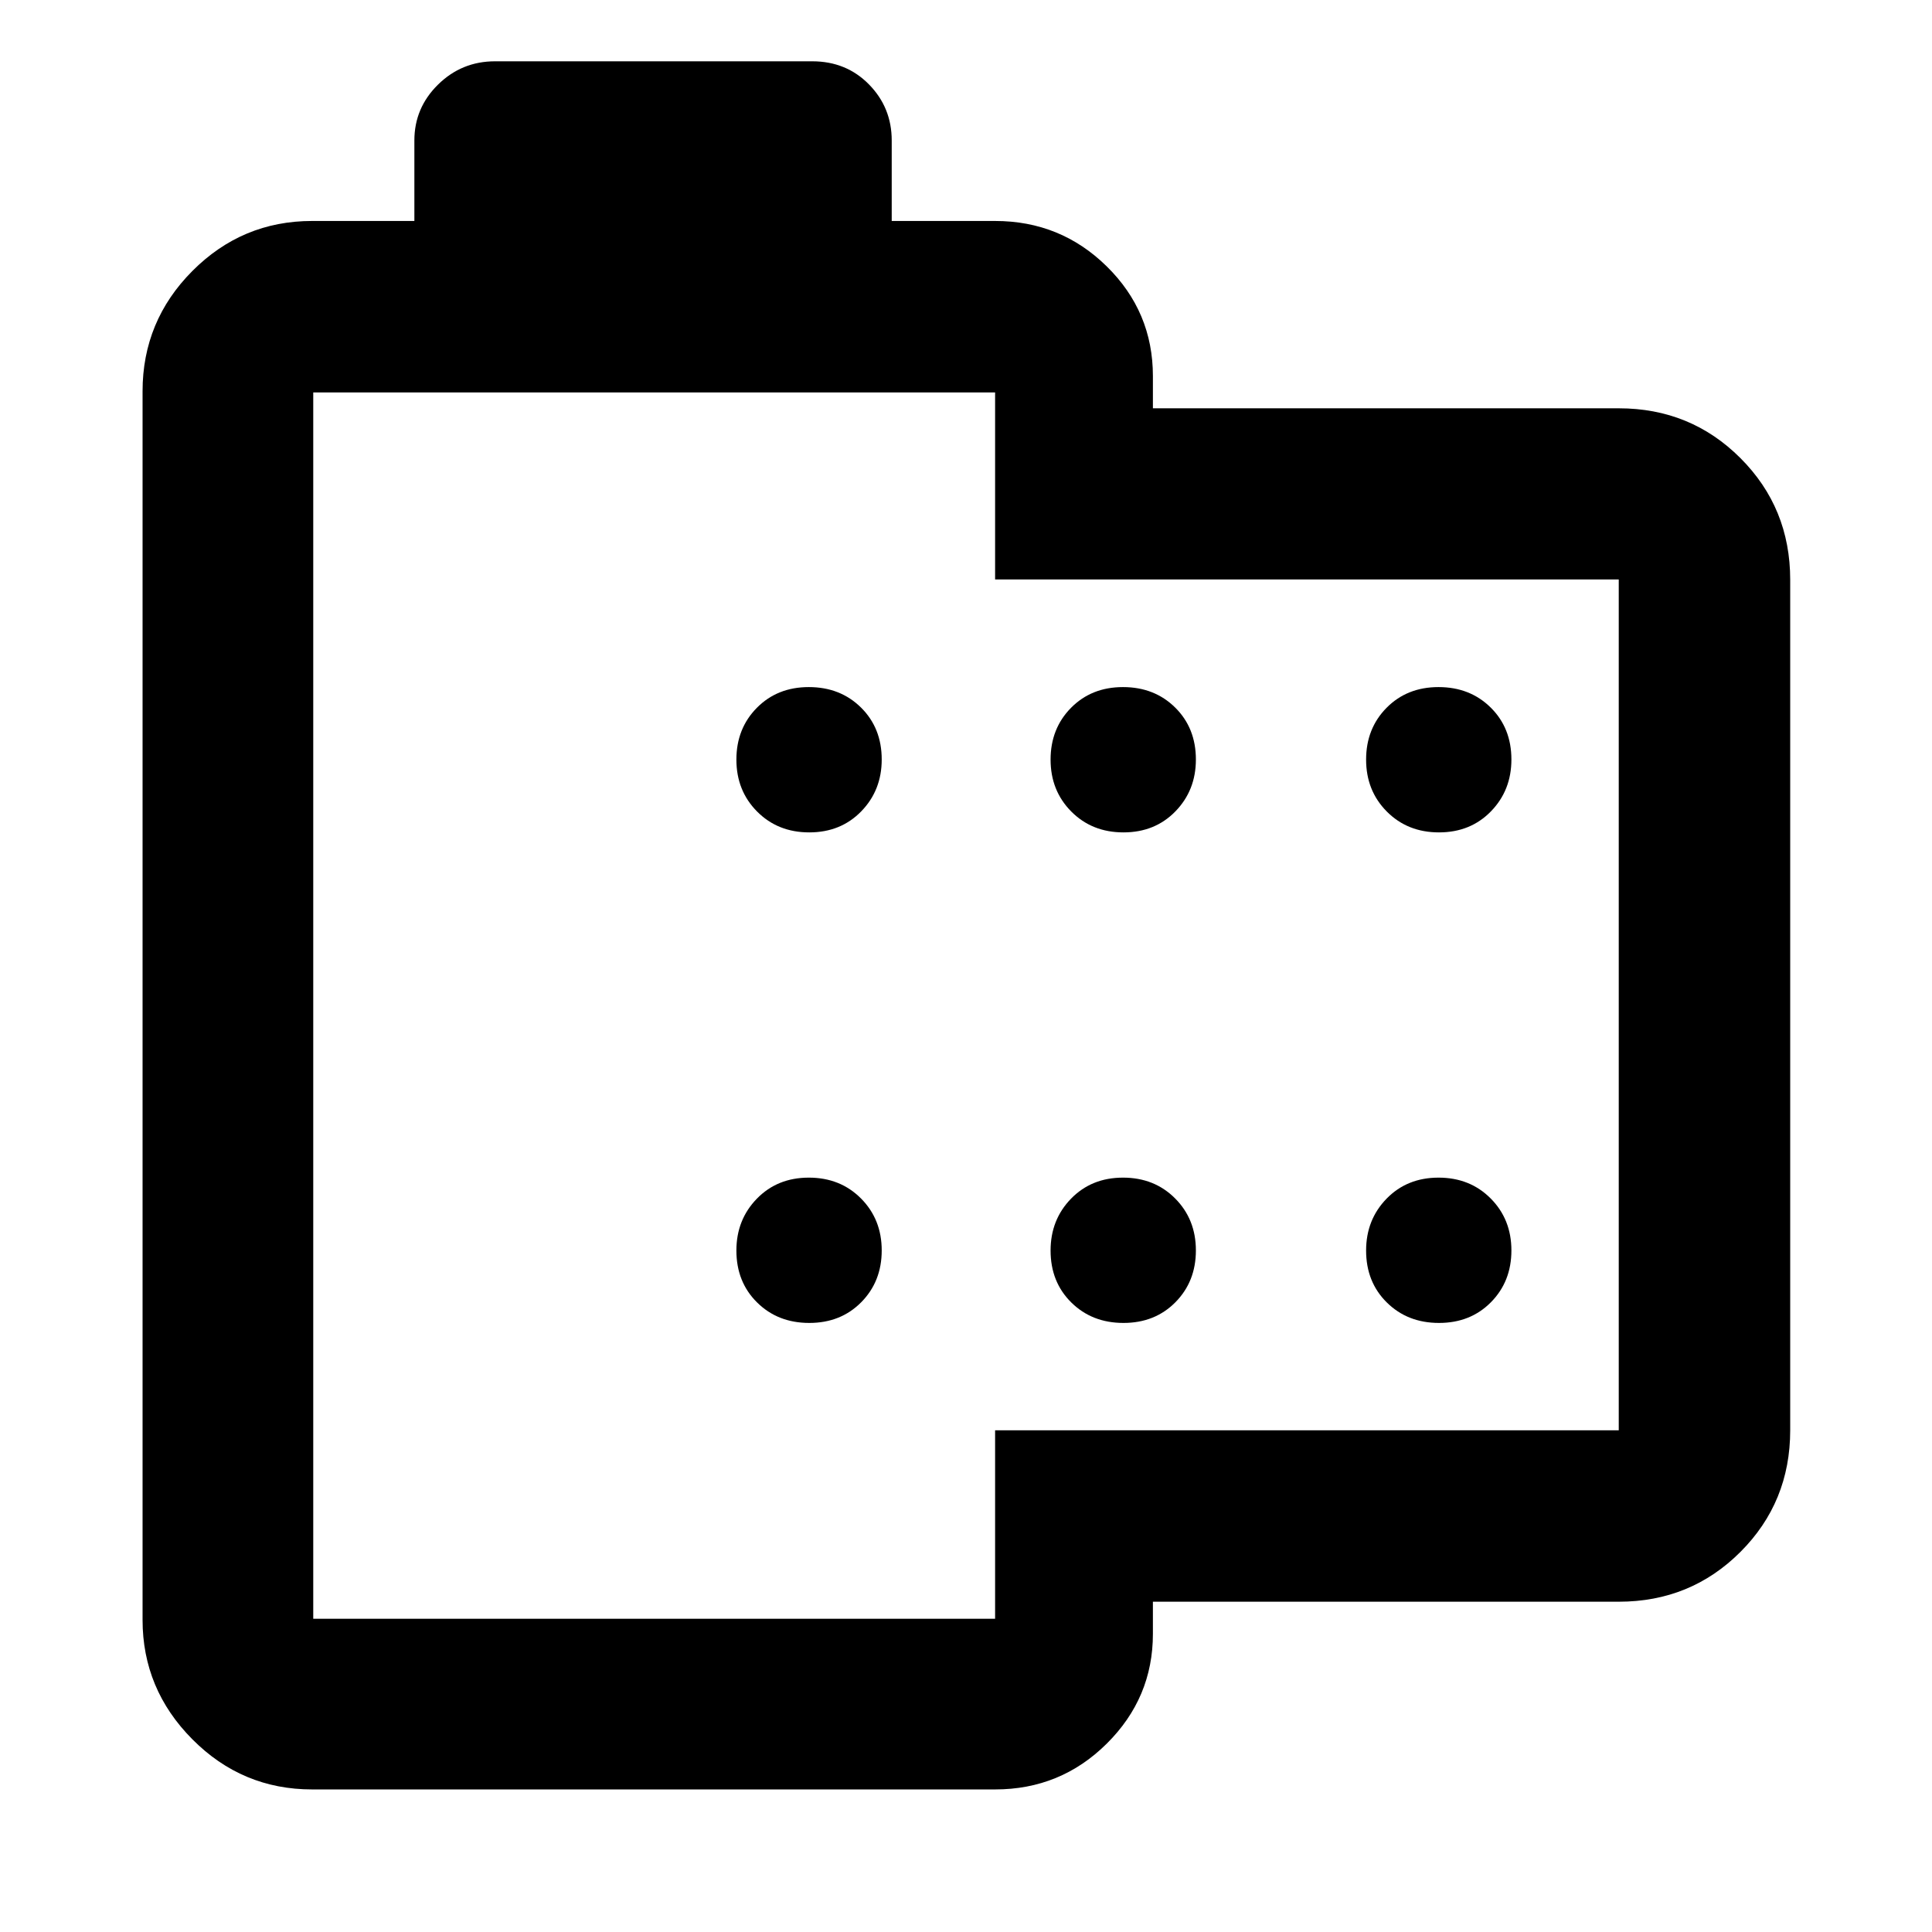 <svg xmlns="http://www.w3.org/2000/svg" height="40" viewBox="0 -960 960 960" width="40"><path d="M155.09-70.84q-34.76 0-59.5-24.91-24.75-24.9-24.75-59.34v-610.49q0-34.91 24.75-59.77 24.74-24.85 59.5-24.85h50.81v-40q0-16.2 11.76-27.77 11.77-11.57 28.33-11.57H403.6q16.92 0 28.2 11.5 11.29 11.5 11.29 27.84v40h51.37q32.54 0 55.47 22.56 22.94 22.56 22.94 54.52v16h231.48q35.72 0 60.45 24.74 24.74 24.73 24.74 60.45v422.63q0 35.72-24.74 60.45-24.73 24.73-60.45 24.73H572.87v16q0 31.78-22.94 54.53Q527-70.84 494.46-70.84H155.09Zm.56-84.81h338.81v-93.65h309.89v-422.78H494.46v-92.93H155.65v609.36Zm246.48-390.74q15.64 0 25.81-10.45 10.18-10.45 10.18-25.77 0-15.64-10.29-25.81-10.29-10.17-25.93-10.17t-25.81 10.29q-10.18 10.29-10.18 25.74t10.29 25.81q10.29 10.36 25.93 10.36Zm156.12 0q15.64 0 25.81-10.45 10.17-10.45 10.17-25.77 0-15.64-10.29-25.81-10.29-10.17-25.93-10.17-15.63 0-25.81 10.29-10.17 10.29-10.17 25.74t10.29 25.81q10.29 10.36 25.93 10.36Zm156.78 0q15.64 0 25.81-10.45 10.17-10.45 10.17-25.77 0-15.64-10.29-25.81-10.29-10.17-25.92-10.17-15.64 0-25.82 10.29-10.17 10.29-10.17 25.74t10.29 25.81q10.29 10.36 25.93 10.36Zm-312.9 243.75q15.64 0 25.81-10.29 10.18-10.29 10.18-25.74t-10.29-25.81q-10.29-10.36-25.93-10.36t-25.81 10.45q-10.18 10.45-10.18 25.77 0 15.64 10.29 25.81 10.29 10.17 25.93 10.17Zm156.12 0q15.64 0 25.81-10.29 10.17-10.29 10.17-25.74t-10.29-25.81q-10.29-10.36-25.93-10.36-15.63 0-25.81 10.45-10.17 10.45-10.17 25.77 0 15.64 10.29 25.81 10.29 10.17 25.93 10.17Zm156.78 0q15.64 0 25.81-10.29 10.17-10.29 10.17-25.74t-10.29-25.81q-10.29-10.36-25.92-10.36-15.64 0-25.82 10.45-10.17 10.45-10.17 25.77 0 15.64 10.29 25.81 10.29 10.17 25.93 10.17ZM325.04-460.5Z"/></svg>
